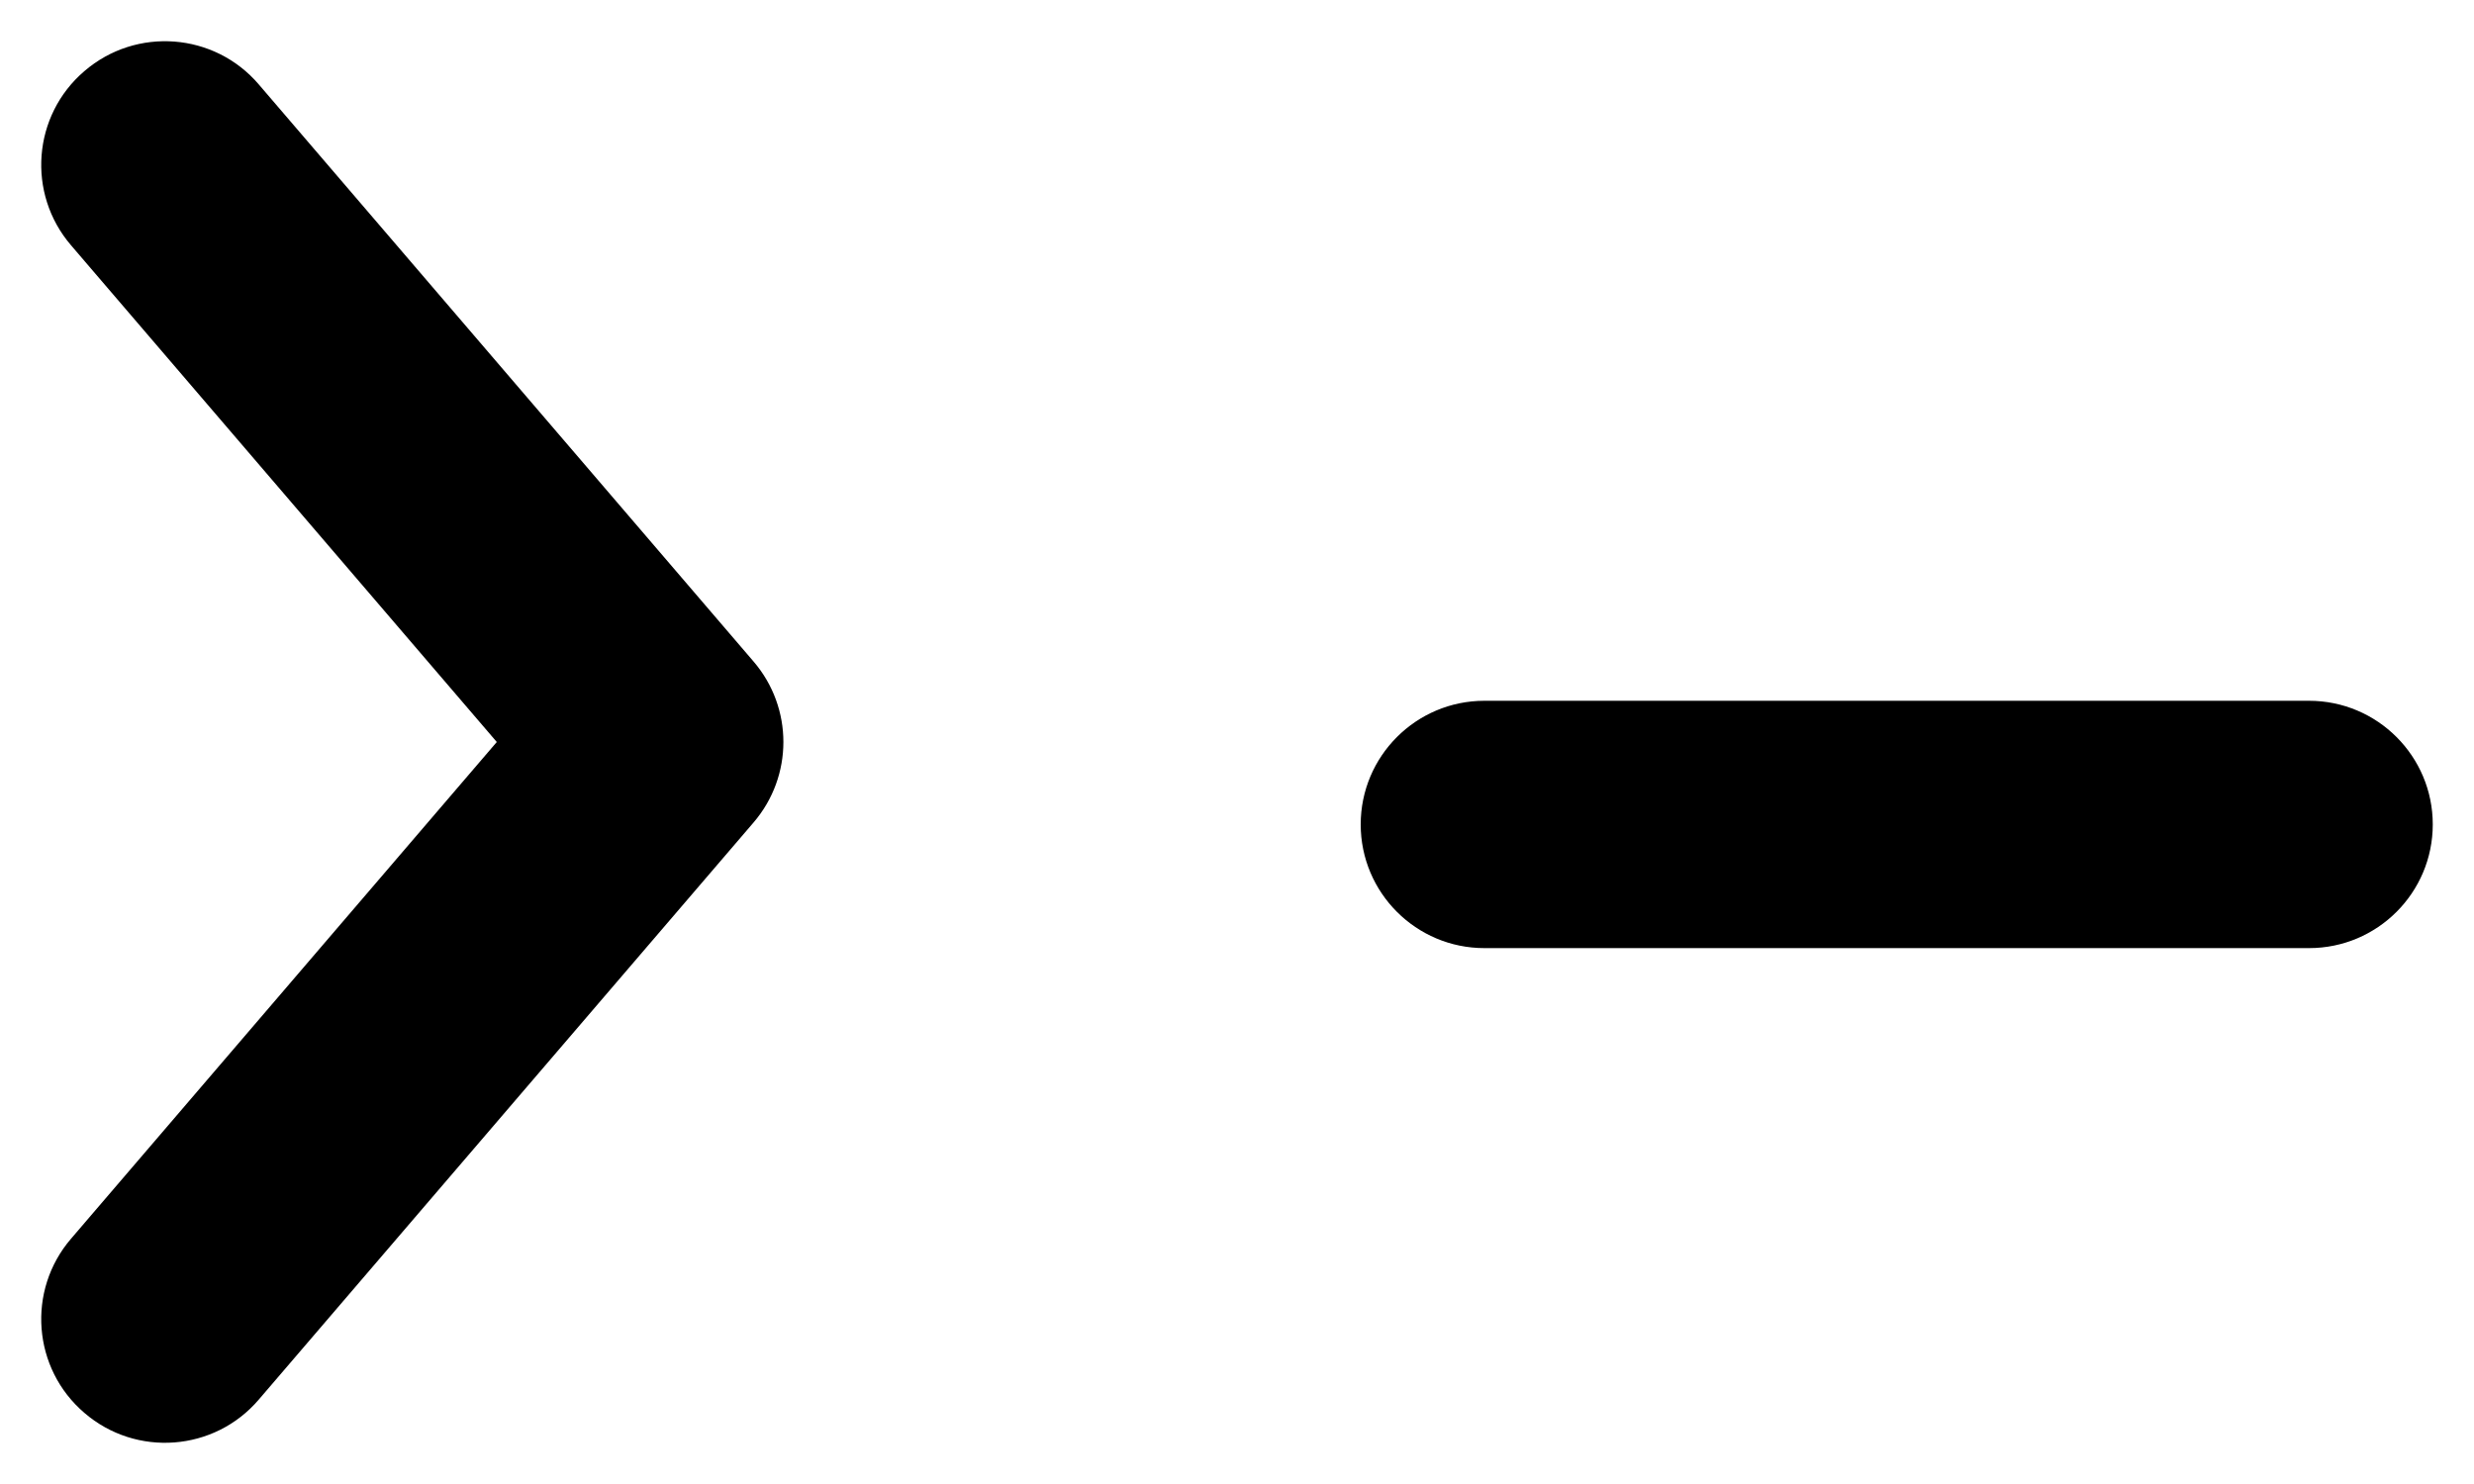 <svg xmlns="http://www.w3.org/2000/svg" width="15" height="9" viewBox="0 0 15 9"><path fill-rule="evenodd" d="M1.569 0.512C1.3 0.197 0.826 0.161 0.512 0.431C0.197 0.7 0.161 1.174 0.431 1.488L3.012 4.5L0.431 7.512C0.161 7.826 0.197 8.3 0.512 8.569C0.826 8.839 1.3 8.803 1.569 8.488L4.569 4.988C4.81 4.707 4.81 4.293 4.569 4.012L1.569 0.512ZM9 4.25C8.586 4.25 8.25 4.586 8.25 5C8.25 5.414 8.586 5.75 9 5.75H14C14.414 5.75 14.75 5.414 14.75 5C14.75 4.586 14.414 4.25 14 4.25H9Z" clip-rule="evenodd"/></svg>